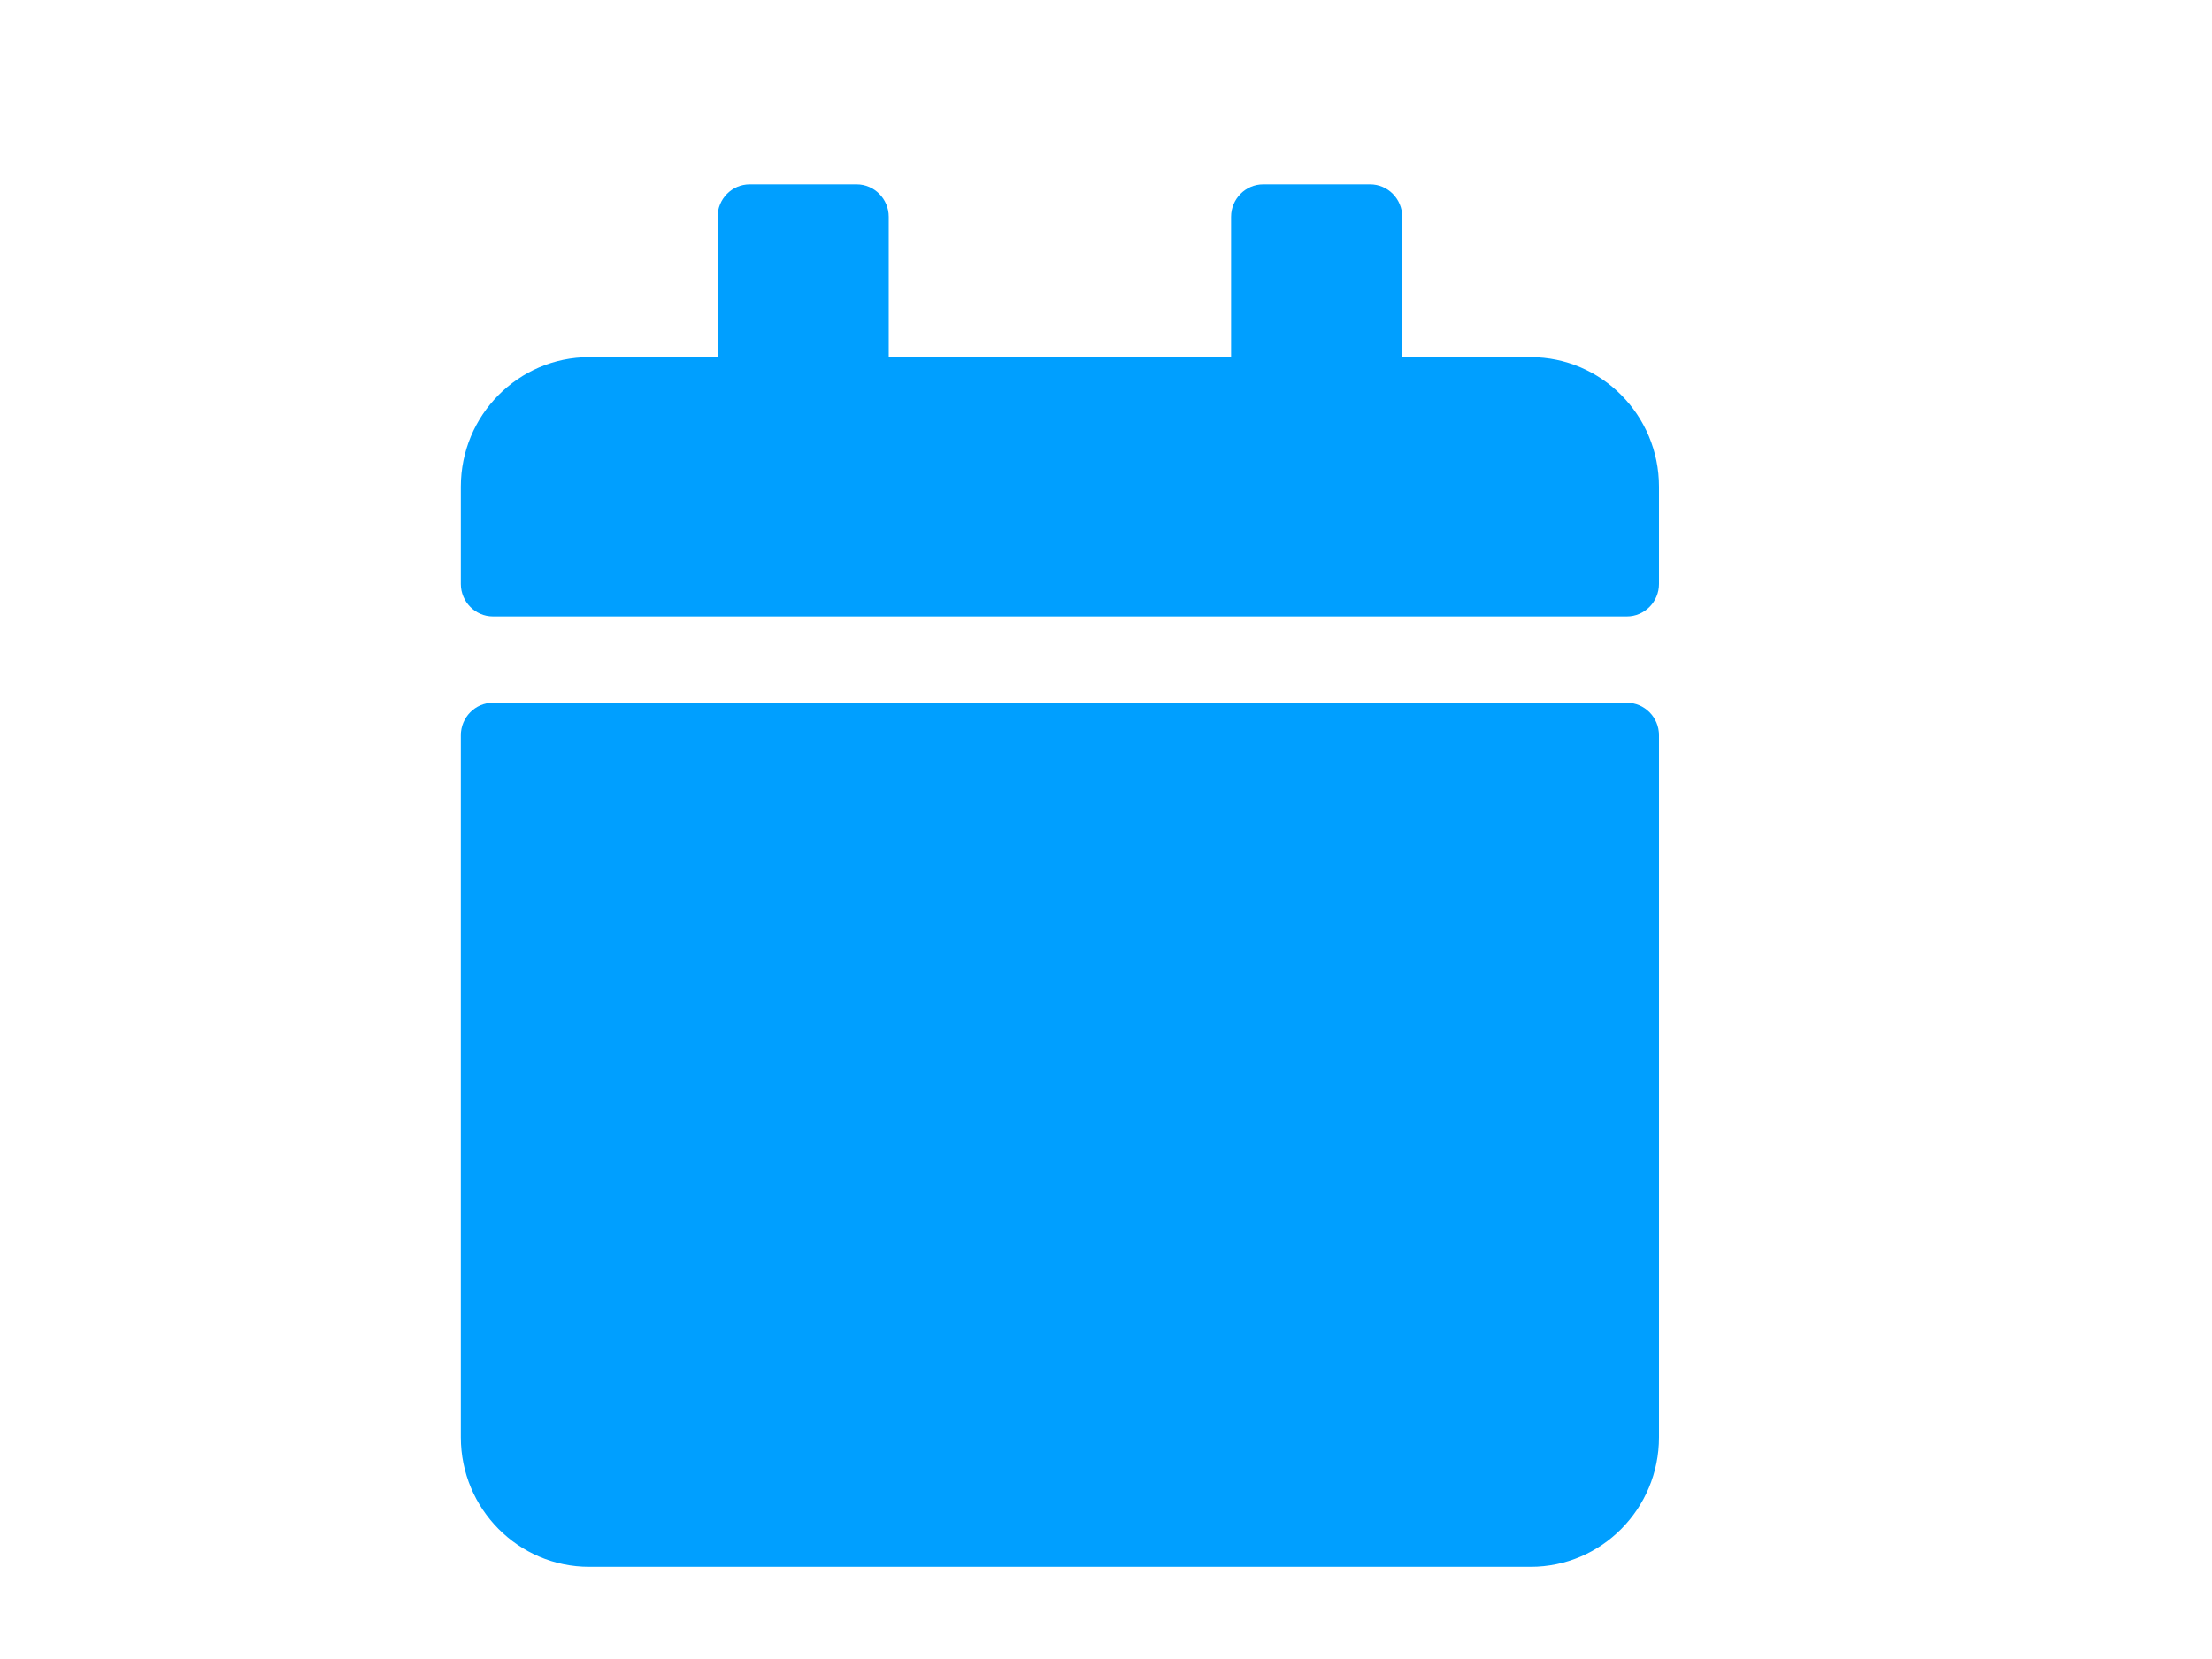 <svg width="24" height="18" viewBox="0 0 24 18" fill="none" xmlns="http://www.w3.org/2000/svg">
<mask id="mask0_3463_7019" style="mask-type:alpha" maskUnits="userSpaceOnUse" x="0" y="1" width="24" height="17">
<rect y="1" width="24" height="17" fill="#D9D9D9"/>
</mask>
<g mask="url(#mask0_3463_7019)">
<path d="M5.348 7.625H17.652C17.843 7.625 18 7.783 18 7.977V15.594C18 16.37 17.376 17 16.607 17H6.393C5.624 17 5 16.37 5 15.594V7.977C5 7.783 5.157 7.625 5.348 7.625ZM18 6.336V5.281C18 4.505 17.376 3.875 16.607 3.875H15.214V2.352C15.214 2.158 15.058 2 14.866 2H13.705C13.514 2 13.357 2.158 13.357 2.352V3.875H9.643V2.352C9.643 2.158 9.486 2 9.295 2H8.134C7.942 2 7.786 2.158 7.786 2.352V3.875H6.393C5.624 3.875 5 4.505 5 5.281V6.336C5 6.529 5.157 6.688 5.348 6.688H17.652C17.843 6.688 18 6.529 18 6.336Z" fill="#009FFF"/>
</g>
</svg>

